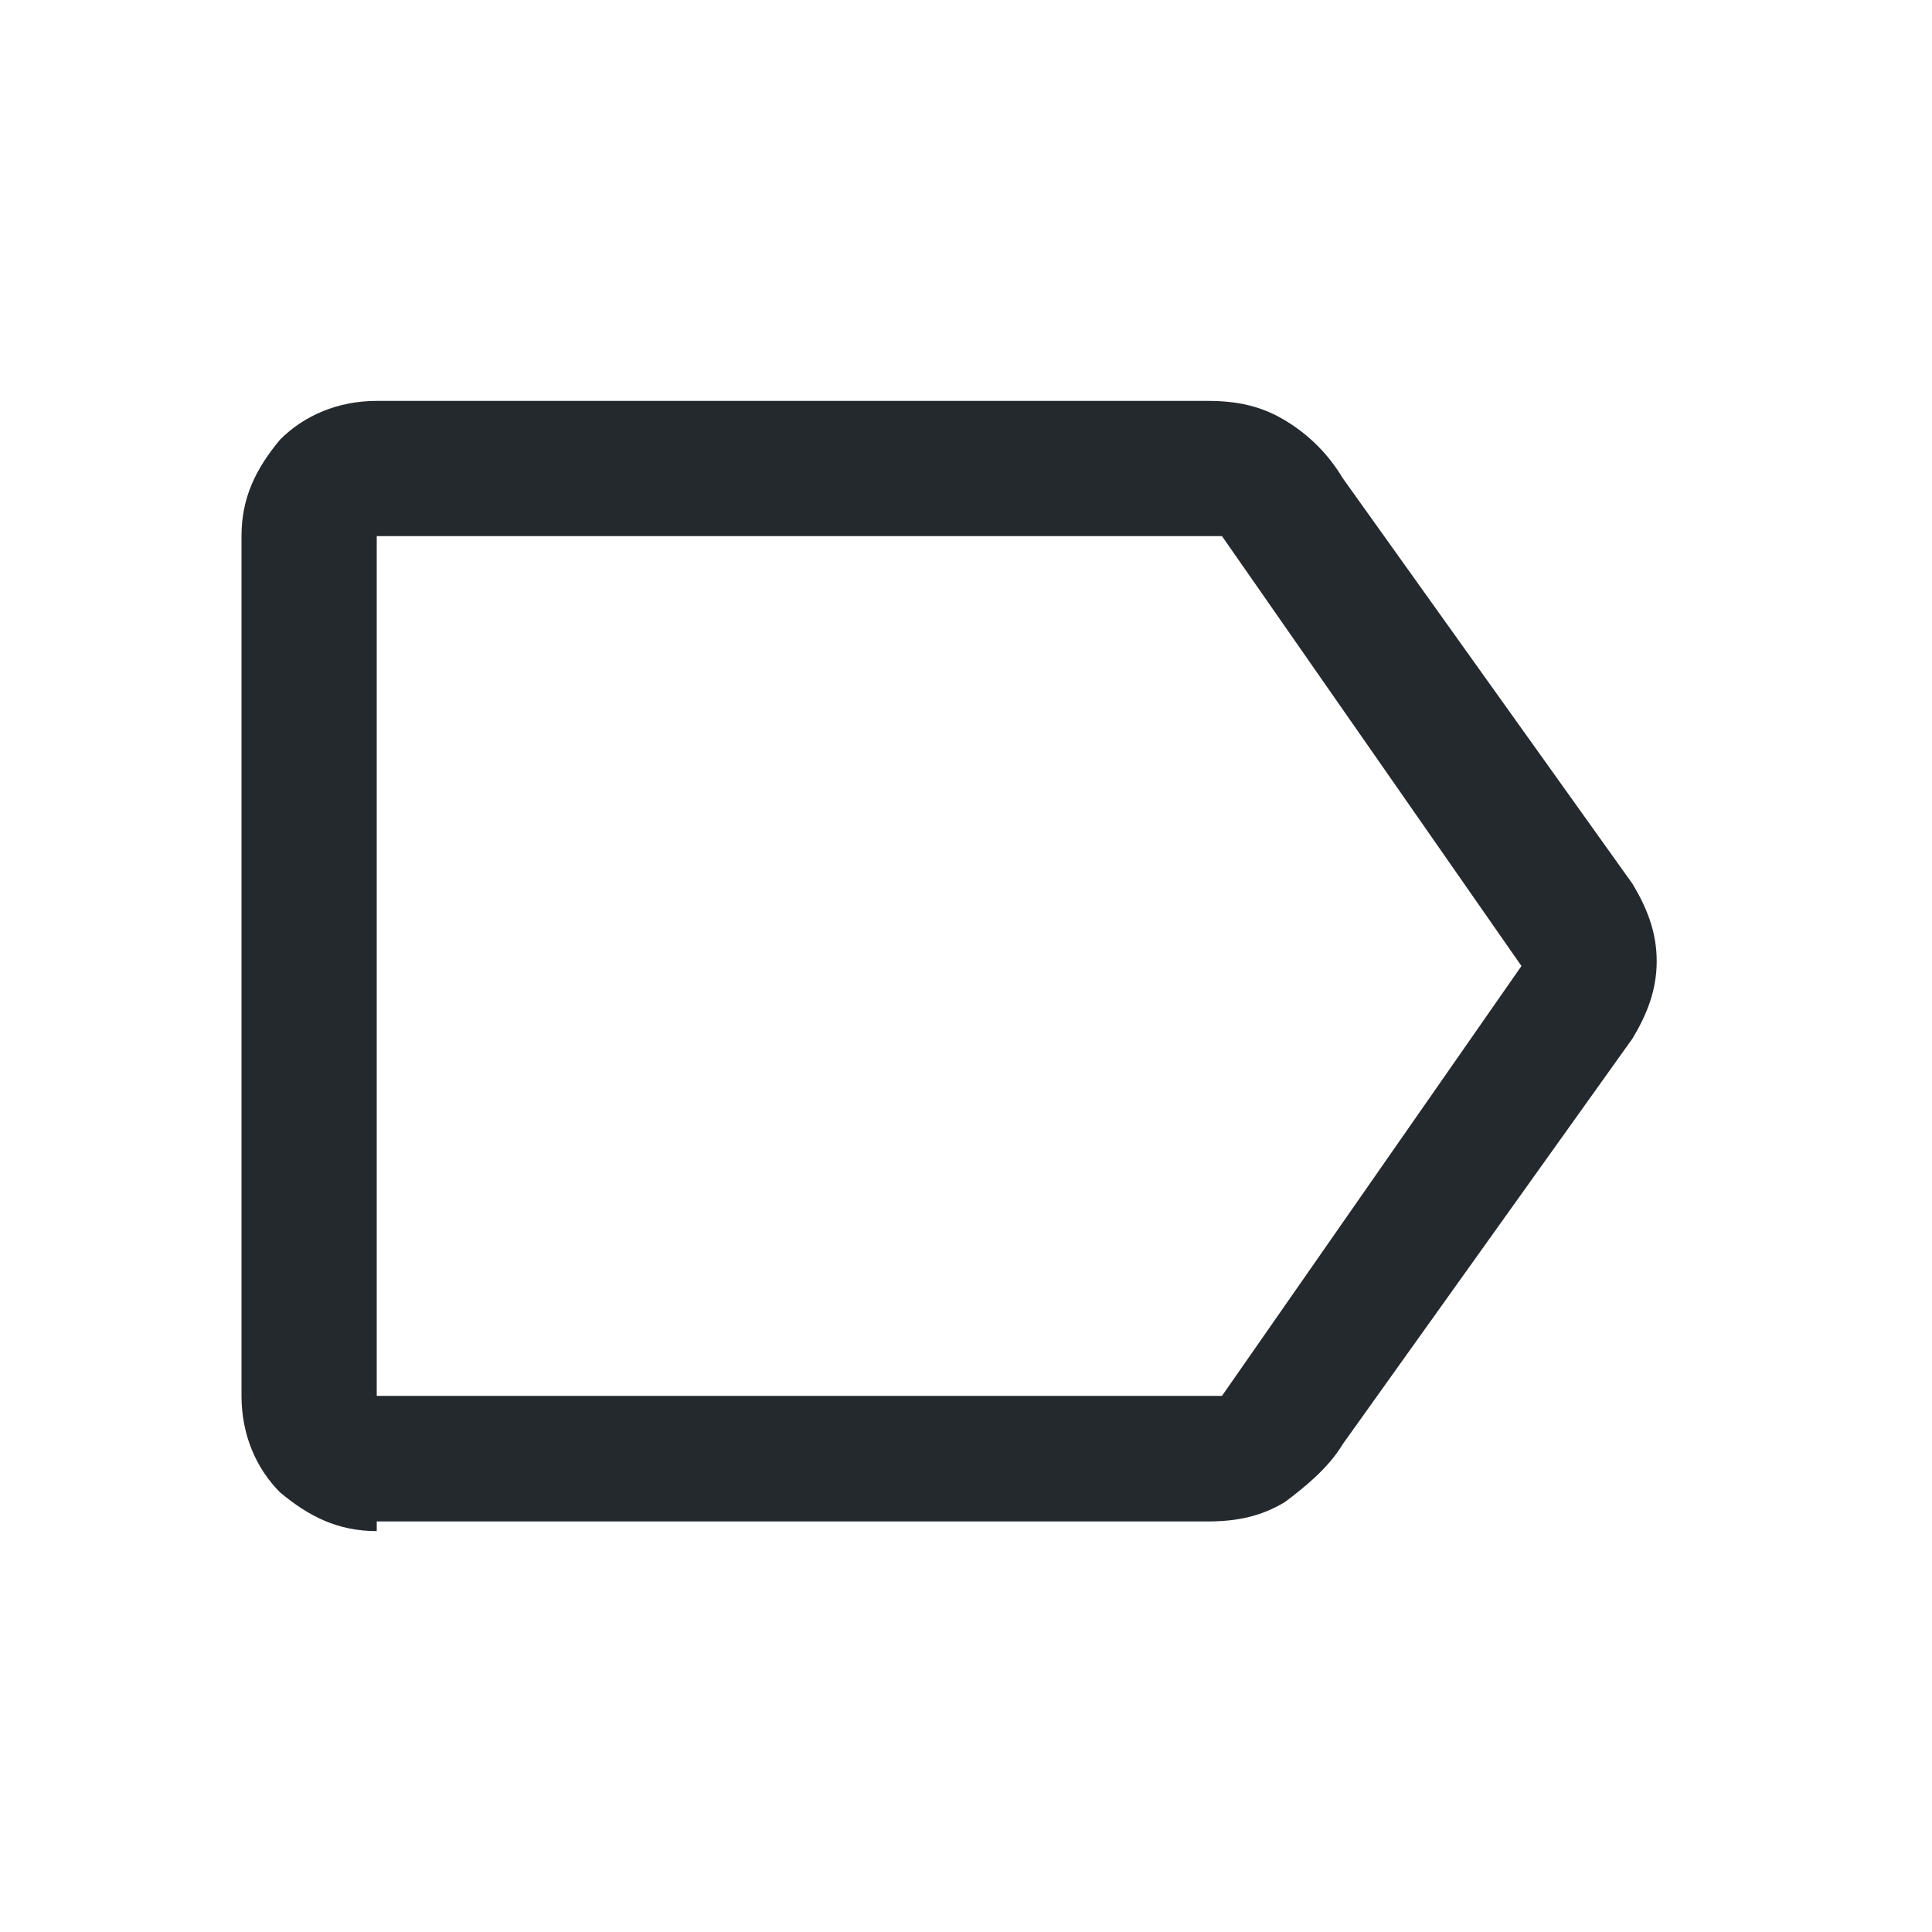 <?xml version="1.0" encoding="utf-8"?>
<!-- Generator: Adobe Illustrator 24.0.1, SVG Export Plug-In . SVG Version: 6.00 Build 0)  -->
<svg version="1.1" id="Слой_1" xmlns="http://www.w3.org/2000/svg" xmlns:xlink="http://www.w3.org/1999/xlink" x="0px" y="0px"
	 viewBox="0 0 40 40" style="enable-background:new 0 0 40 40;" xml:space="preserve">
<style type="text/css">
	.st0{fill:#24292E;}
</style>
<path class="st0" d="M7.8,31.7c-0.8,0-1.4-0.3-2-0.8c-0.5-0.5-0.8-1.2-0.8-2V11.1c0-0.8,0.3-1.4,0.8-2c0.5-0.5,1.2-0.8,2-0.8H25
	c0.6,0,1.1,0.1,1.6,0.4c0.5,0.3,0.9,0.7,1.2,1.2l6,8.4c0.3,0.5,0.5,1,0.5,1.6s-0.2,1.1-0.5,1.6l-6,8.4c-0.3,0.5-0.8,0.9-1.2,1.2
	c-0.5,0.3-1,0.4-1.6,0.4H7.8z M31.5,20l-6.2-8.9l0,0l0,0H7.8l0,0l0,0v17.8l0,0l0,0h17.5l0,0l0,0L31.5,20z M7.8,20v8.9l0,0l0,0l0,0
	l0,0V11.1l0,0l0,0l0,0l0,0V20z"/>
</svg>
